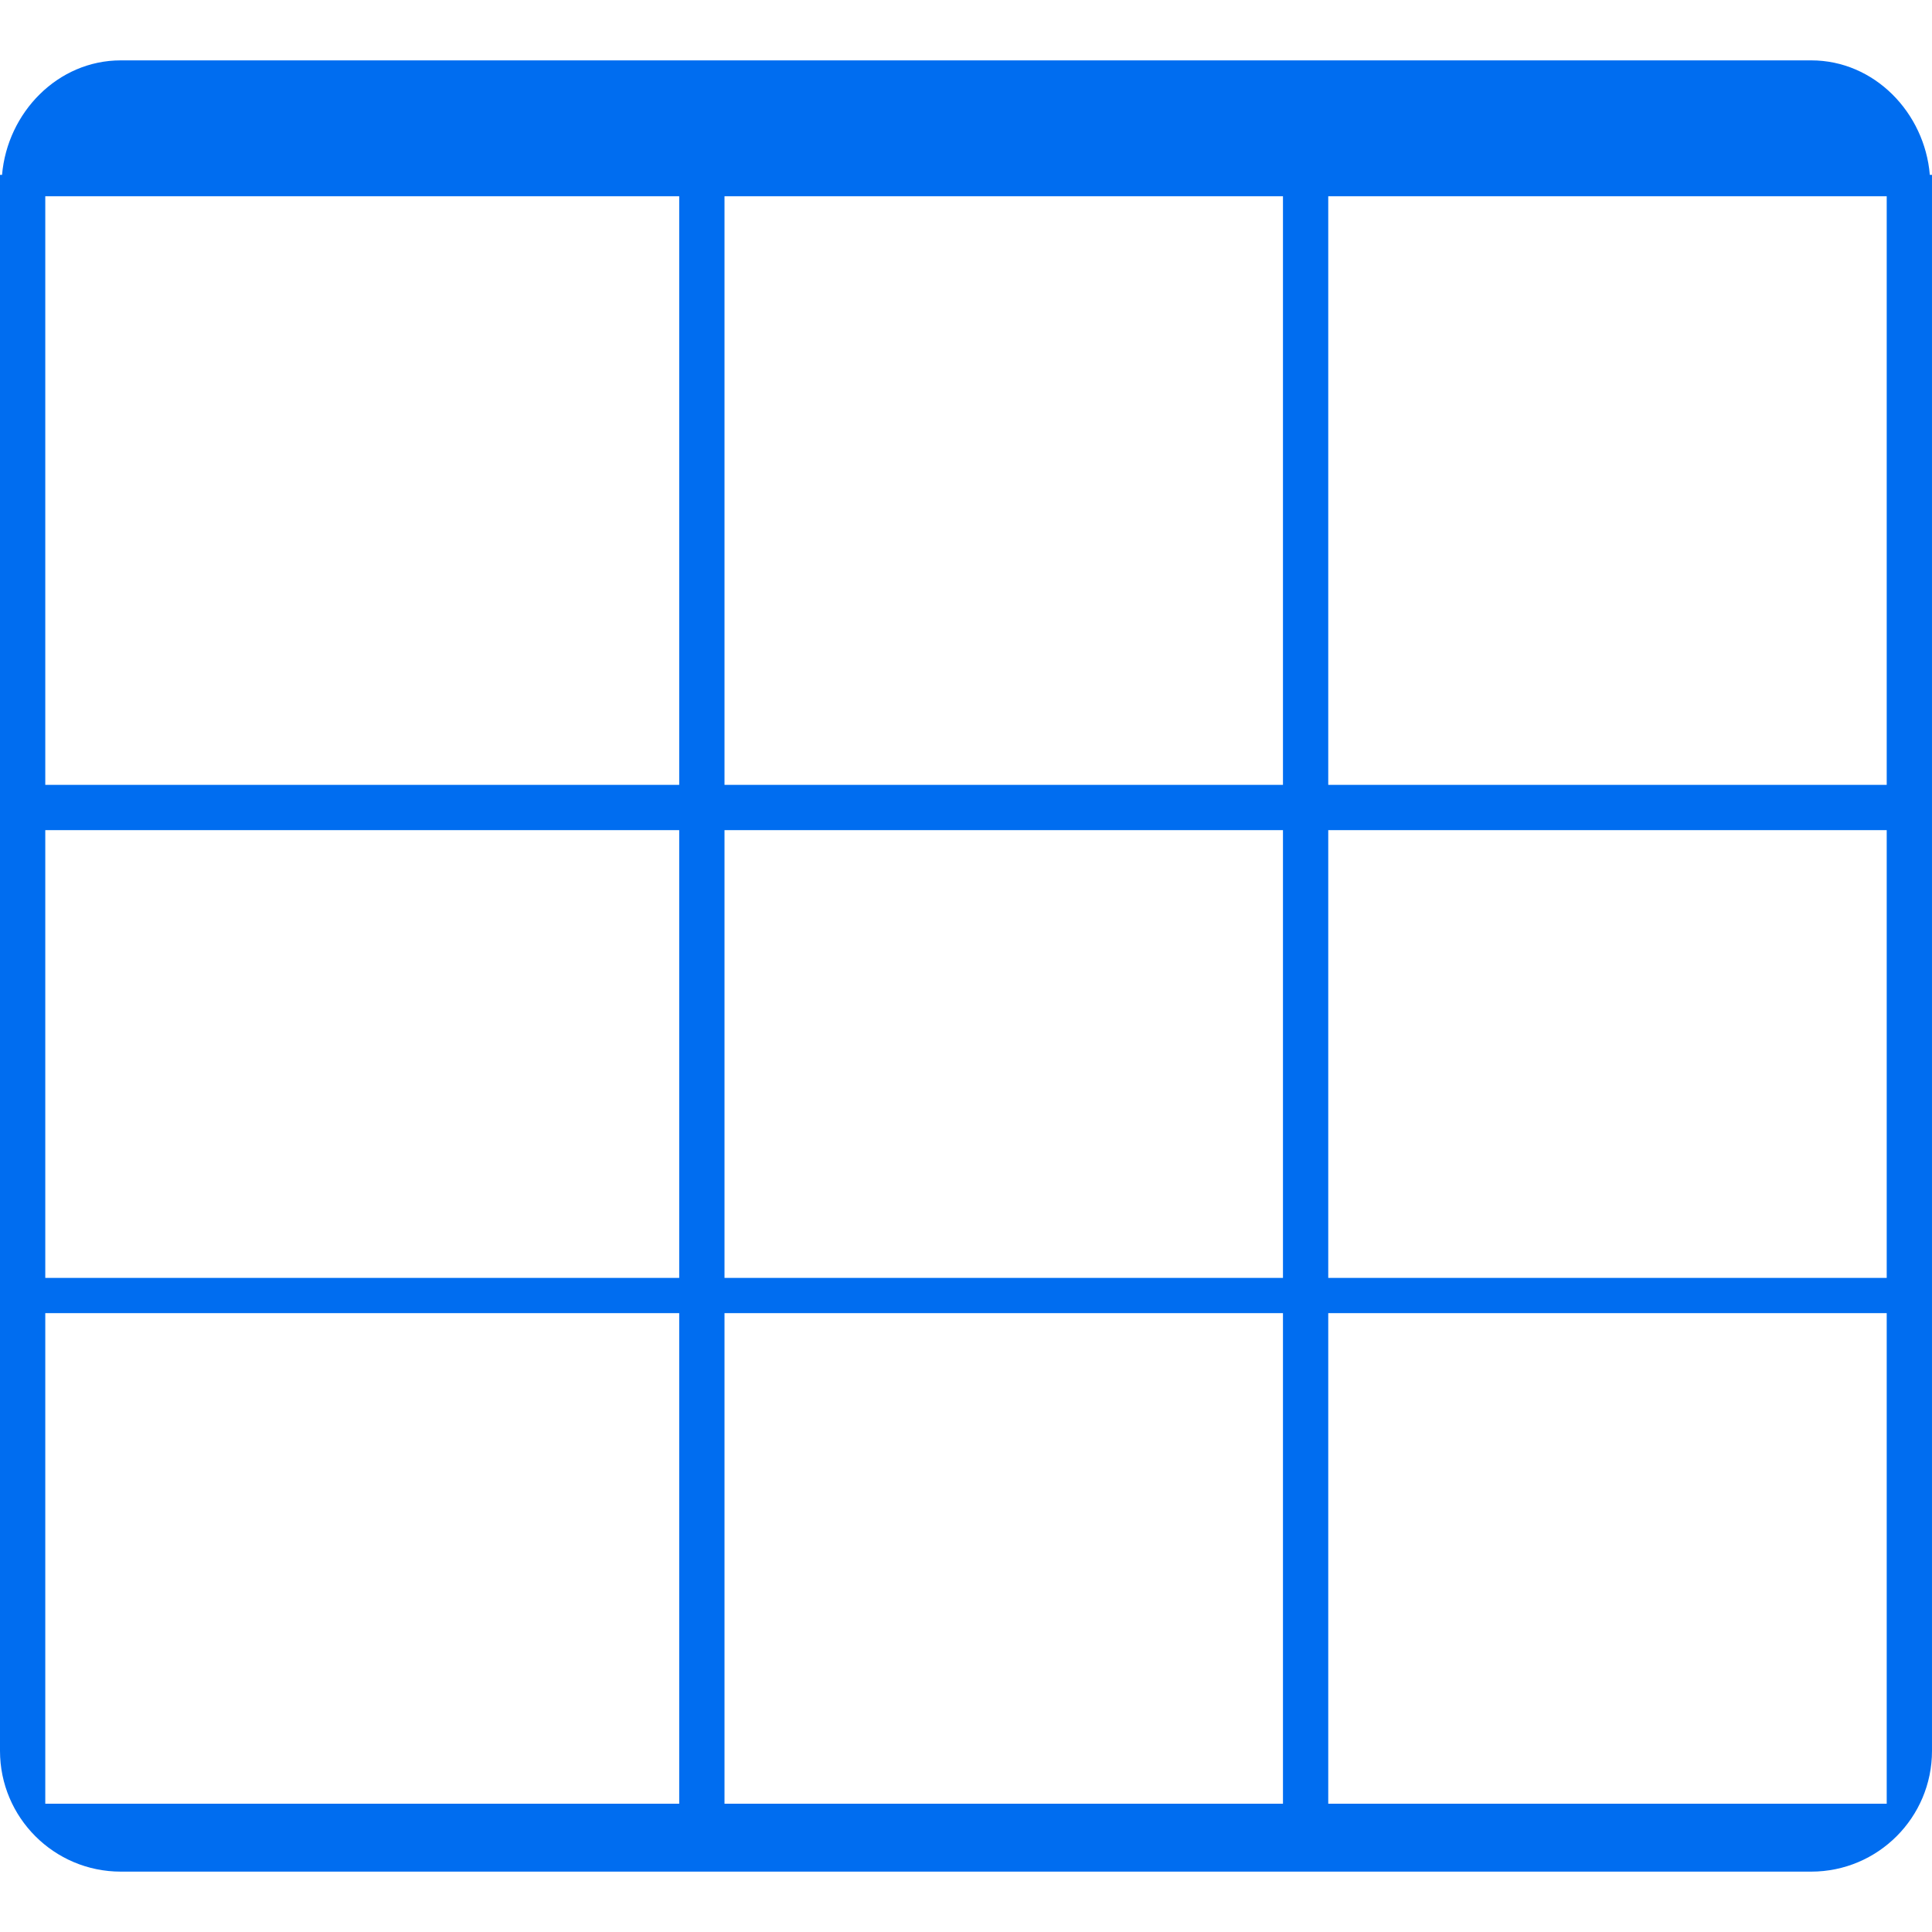 <?xml version="1.0" encoding="UTF-8" standalone="no"?>
<!-- Generator: Adobe Illustrator 19.0.0, SVG Export Plug-In . SVG Version: 6.00 Build 0)  -->

<svg
   xmlns:dc="http://purl.org/dc/elements/1.1/"
   xmlns:cc="http://creativecommons.org/ns#"
   xmlns:rdf="http://www.w3.org/1999/02/22-rdf-syntax-ns#"
   xmlns:svg="http://www.w3.org/2000/svg"
   xmlns="http://www.w3.org/2000/svg"
   xmlns:sodipodi="http://sodipodi.sourceforge.net/DTD/sodipodi-0.dtd"
   xmlns:inkscape="http://www.inkscape.org/namespaces/inkscape"
   version="1.1"
   id="Capa_1"
   x="0px"
   y="0px"
   viewBox="0 0 508.52 508.52"
   style="enable-background:new 0 0 508.52 508.52;"
   xml:space="preserve"
   width="512px"
   height="512px"
   inkscape:version="0.91 r13725"
   sodipodi:docname="table.svg"><defs
     id="defs3486" /><sodipodi:namedview
     pagecolor="#ffffff"
     bordercolor="#666666"
     borderopacity="1"
     objecttolerance="10"
     gridtolerance="10"
     guidetolerance="10"
     inkscape:pageopacity="0"
     inkscape:pageshadow="2"
     inkscape:window-width="1916"
     inkscape:window-height="1037"
     id="namedview3484"
     showgrid="false"
     inkscape:zoom="1.6582031"
     inkscape:cx="142.0212"
     inkscape:cy="283.52321"
     inkscape:window-x="0"
     inkscape:window-y="20"
     inkscape:window-maximized="0"
     inkscape:current-layer="g3450" /><g
     id="g3446"><g
       id="g3448"><g
         id="g3450"><path
           d="m 507.948,46.021 c -1.367,-16.368 -14.588,-30.13 -31.21,-30.13 l -444.956,0 C 15.16,15.891 1.938,29.653 0.54,46.021 l -0.54,0 0,414.825 c 0,17.544 14.239,31.782 31.782,31.782 l 444.955,0 c 17.544,0 31.782,-14.239 31.782,-31.782 l 0,-414.825 z m -329.172,428.73 -166.858,0 0,-129.116 166.858,0 z m 0,-138.397 -166.858,0 0,-117.849 166.858,0 z m 0,-129.768 -166.858,0 0,-154.939 166.858,0 z m 158.913,268.165 -146.994,0 0,-129.116 146.994,0 z m 0,-138.397 -146.994,0 0,-117.849 146.994,0 z m 0,-129.768 -146.994,0 0,-154.939 146.994,0 z m 158.912,268.165 -146.994,0 0,-129.116 146.994,0 z m 0,-138.397 -146.994,0 0,-117.849 146.994,0 z m 0,-129.768 -146.994,0 0,-154.939 146.994,0 z"
           id="path3452"
           style="fill:#006df0;stroke-width:0.894;stroke-miterlimit:4;stroke-dasharray:none"
           inkscape:connector-curvature="0"
           sodipodi:nodetypes="cssccssssccccccccccccccccccccccccccccccccccccccccccccccc" /></g></g></g><g
     id="g3454" /><g
     id="g3456" /><g
     id="g3458" /><g
     id="g3460" /><g
     id="g3462" /><g
     id="g3464" /><g
     id="g3466" /><g
     id="g3468" /><g
     id="g3470" /><g
     id="g3472" /><g
     id="g3474" /><g
     id="g3476" /><g
     id="g3478" /><g
     id="g3480" /><g
     id="g3482" /></svg>